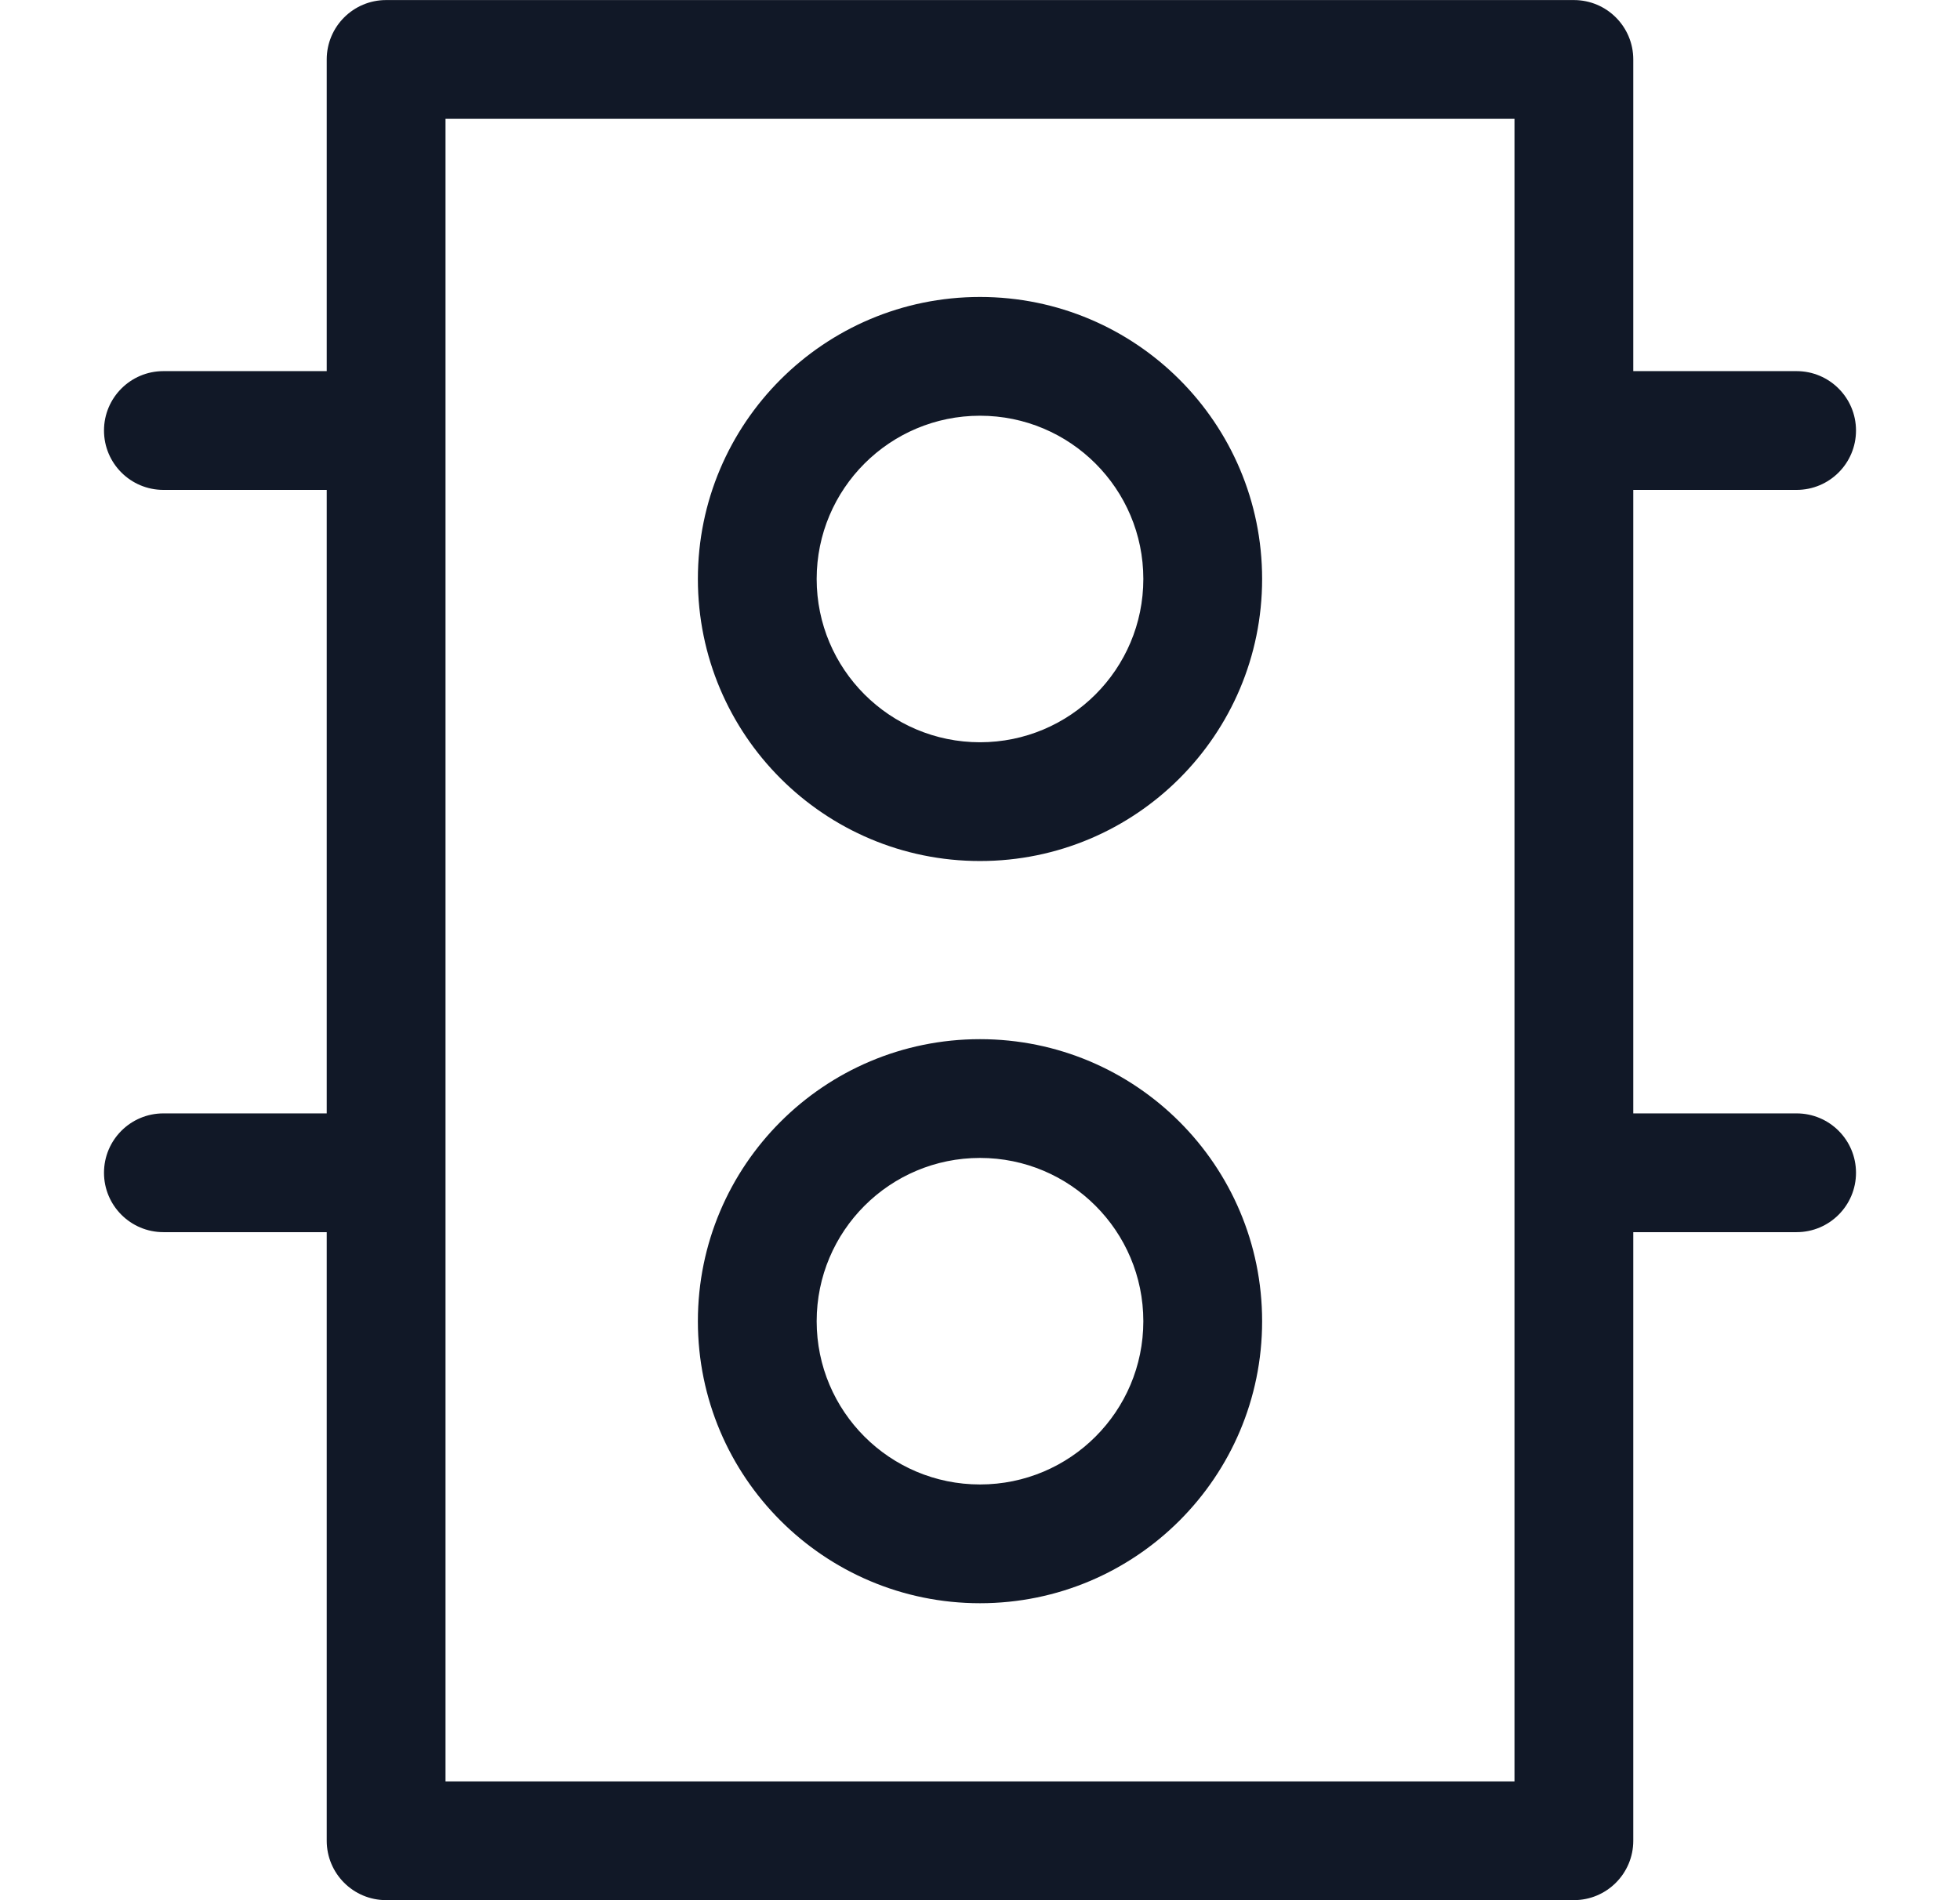 <svg width="33" height="32" viewBox="0 0 33 32" fill="none" xmlns="http://www.w3.org/2000/svg">
<path fill-rule="evenodd" clip-rule="evenodd" d="M6.501 0.001C5.948 0.001 5.501 0.449 5.501 1.001V6.25H2.751C2.199 6.25 1.751 6.698 1.751 7.25C1.751 7.803 2.199 8.25 2.751 8.25H5.501V18.75H2.751C2.199 18.75 1.751 19.197 1.751 19.75C1.751 20.302 2.199 20.75 2.751 20.75H5.501V30.999C5.501 31.551 5.948 31.999 6.501 31.999H26.499C27.052 31.999 27.499 31.551 27.499 30.999V20.75H30.249C30.801 20.75 31.249 20.302 31.249 19.75C31.249 19.197 30.801 18.75 30.249 18.75H27.499V8.25H30.249C30.801 8.25 31.249 7.803 31.249 7.25C31.249 6.698 30.801 6.25 30.249 6.25H27.499V1.001C27.499 0.449 27.052 0.001 26.499 0.001H6.501ZM25.499 7.244V2.001H7.501V7.248C7.501 7.249 7.501 7.25 7.501 7.25C7.501 7.251 7.501 7.252 7.501 7.253V19.747C7.501 19.748 7.501 19.749 7.501 19.75C7.501 19.751 7.501 19.751 7.501 19.752V29.999H25.499V19.756C25.499 19.754 25.499 19.752 25.499 19.75C25.499 19.748 25.499 19.745 25.499 19.743V7.257C25.499 7.255 25.499 7.253 25.499 7.25C25.499 7.248 25.499 7.246 25.499 7.244ZM16.5 7.001C14.981 7.001 13.75 8.232 13.75 9.75C13.75 11.269 14.981 12.5 16.5 12.5C18.019 12.5 19.25 11.269 19.25 9.75C19.25 8.232 18.019 7.001 16.5 7.001ZM11.75 9.75C11.75 7.127 13.877 5.001 16.5 5.001C19.123 5.001 21.25 7.127 21.25 9.75C21.25 12.373 19.123 14.5 16.5 14.5C13.877 14.5 11.75 12.373 11.75 9.75ZM16.5 19.5C14.981 19.5 13.75 20.731 13.75 22.25C13.75 23.768 14.981 24.999 16.5 24.999C18.019 24.999 19.25 23.768 19.25 22.25C19.25 20.731 18.019 19.5 16.5 19.5ZM11.75 22.25C11.75 19.626 13.877 17.5 16.5 17.5C19.123 17.5 21.25 19.626 21.25 22.25C21.25 24.873 19.123 26.999 16.5 26.999C13.877 26.999 11.75 24.873 11.75 22.25Z" fill="#111827"/>
</svg>
